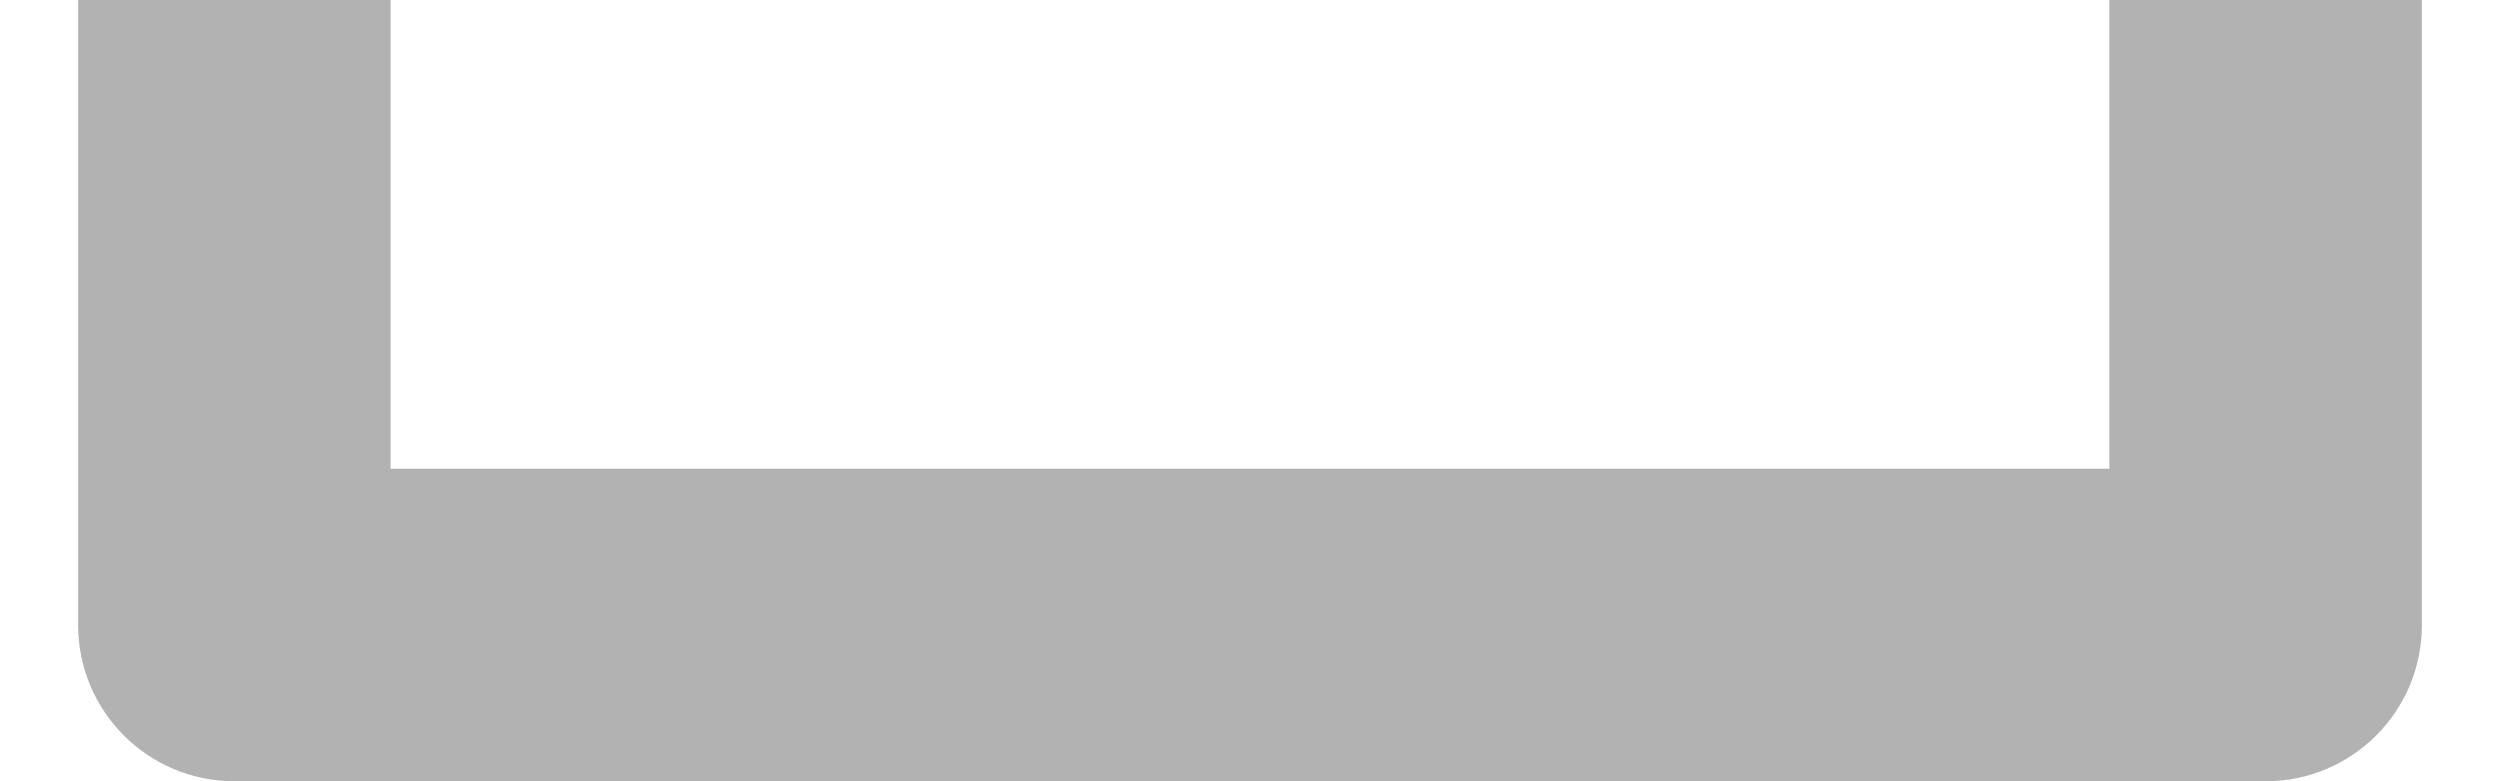 <svg width="16" height="5" viewBox="0 0 16 5" fill="none" xmlns="http://www.w3.org/2000/svg">
<path d="M13.5 0V3H2.5V0H0.5V4C0.5 4.553 0.948 5 1.5 5H14.5C15.053 5 15.5 4.553 15.5 4V0H13.5Z" fill="#B2B2B2"/>
</svg>
